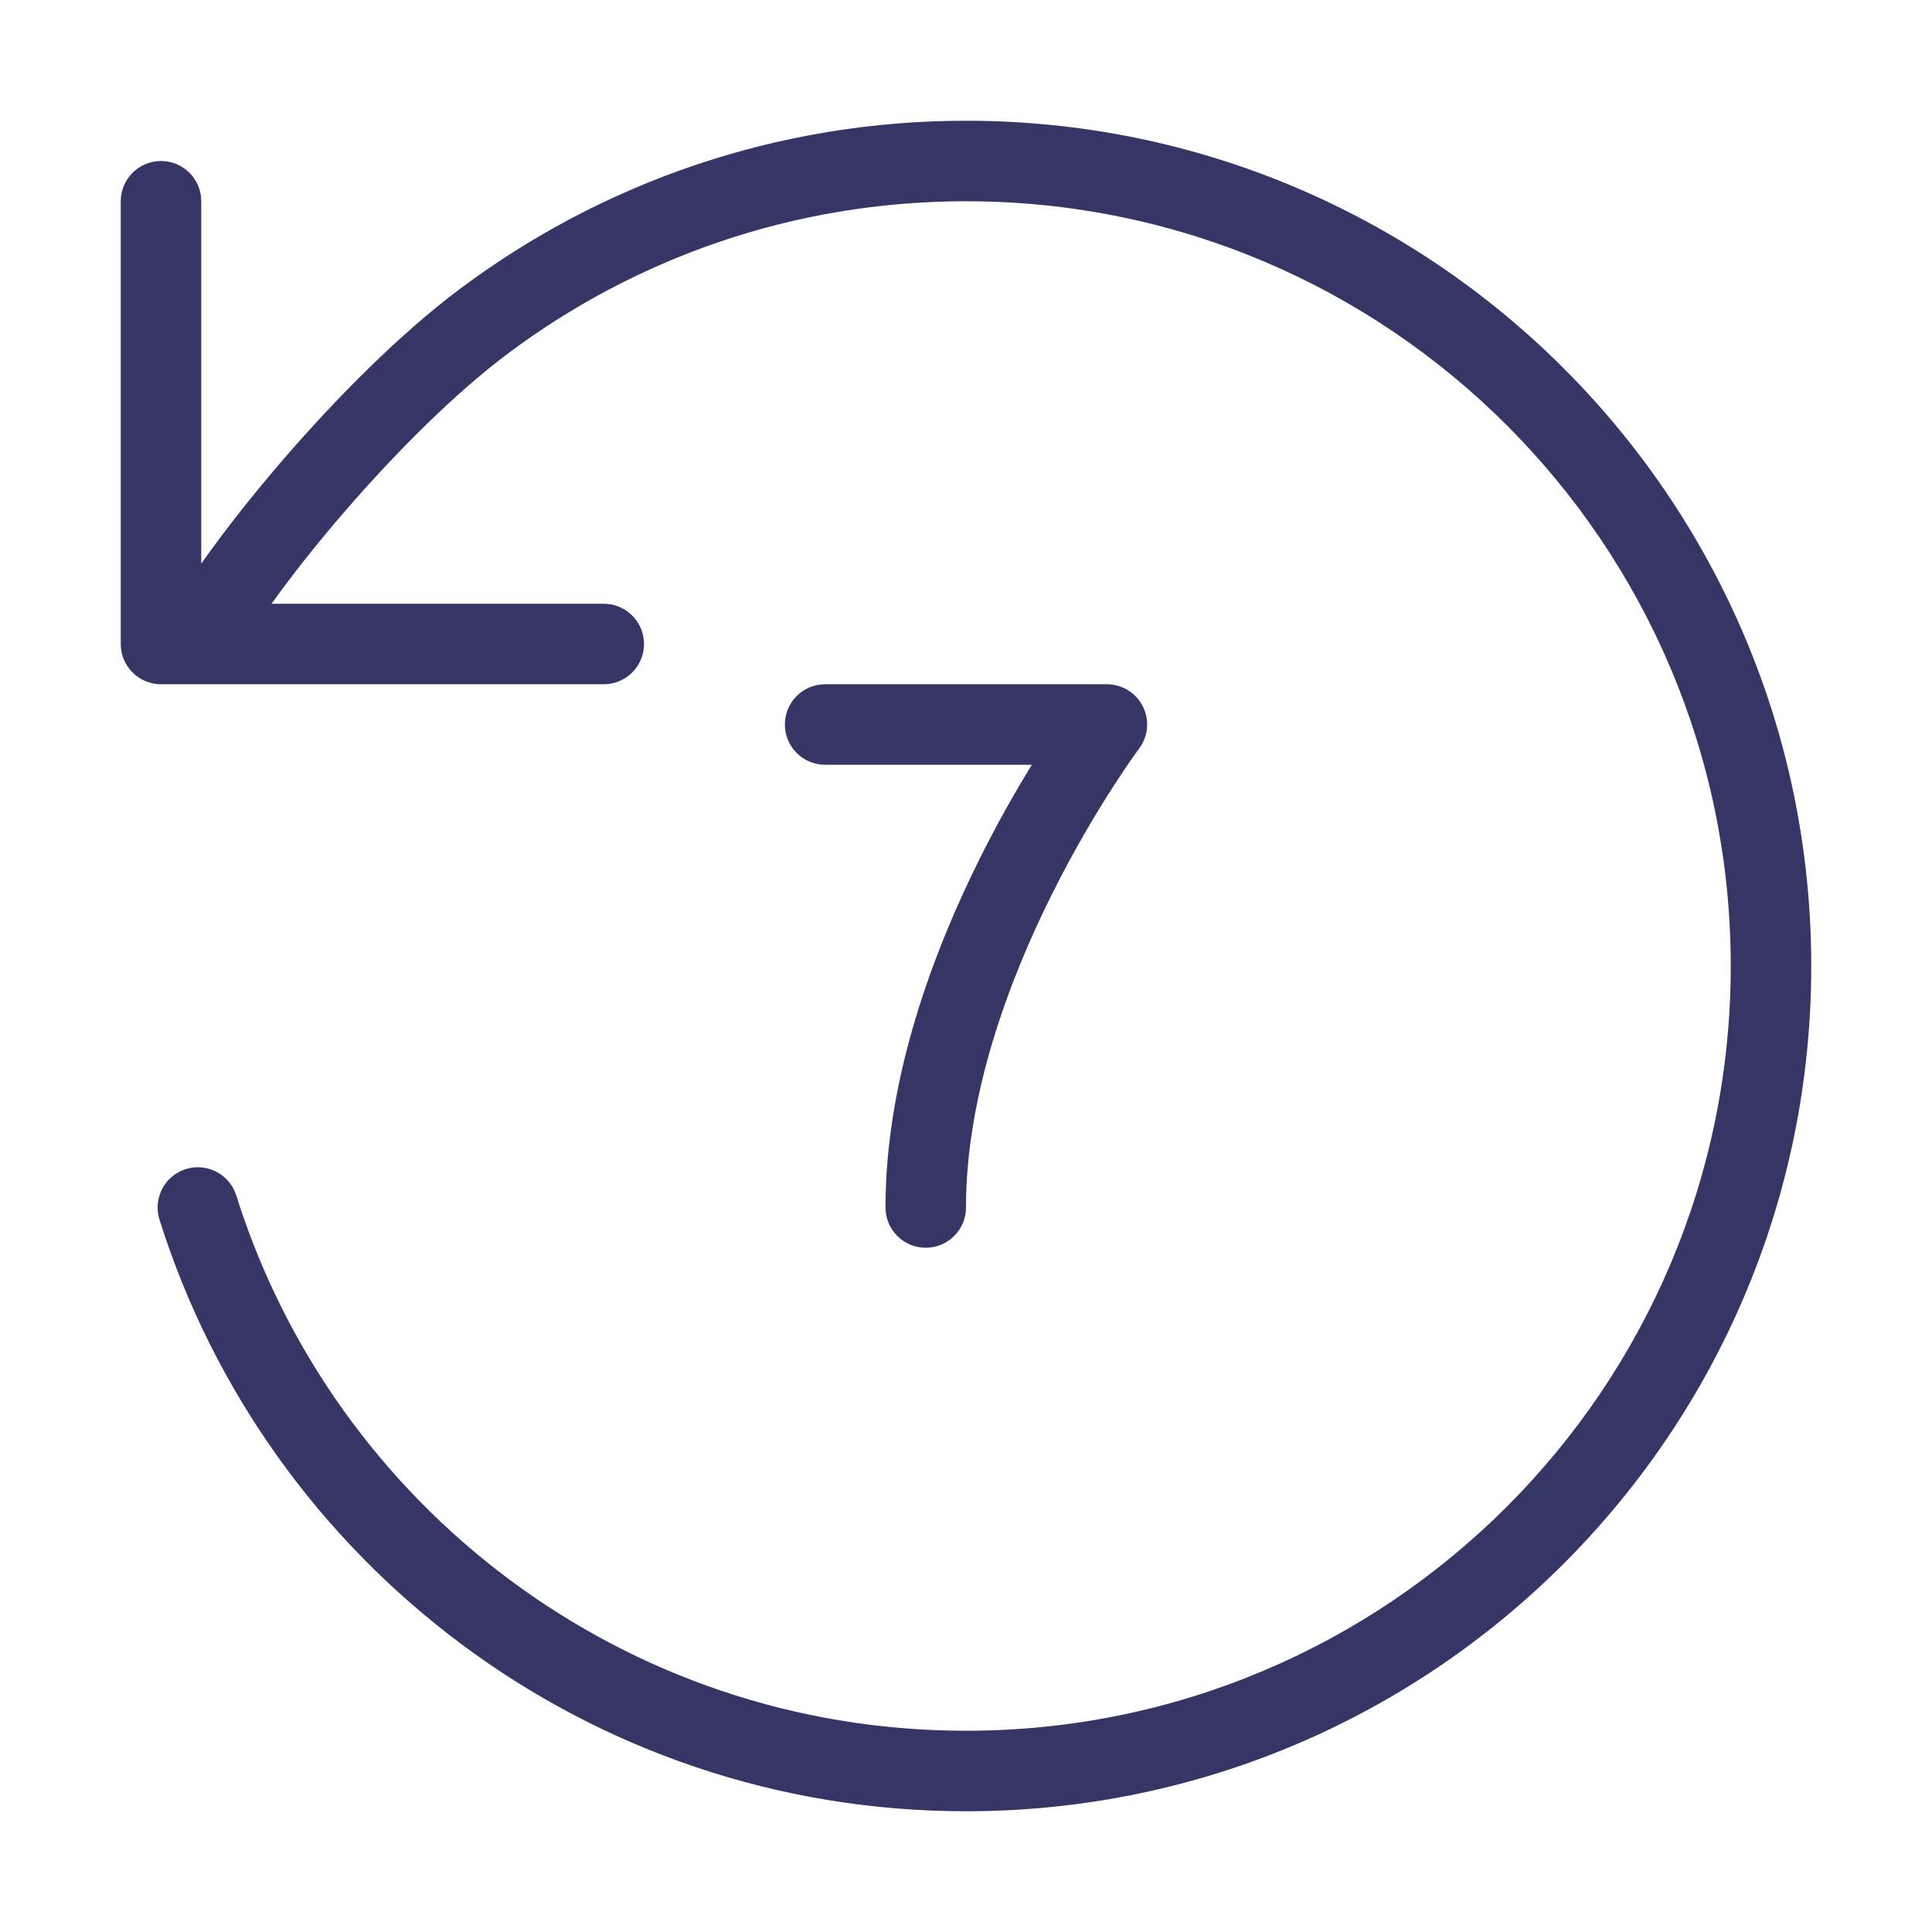<svg width="24" height="24" viewBox="0 0 24 24" fill="none" xmlns="http://www.w3.org/2000/svg">
<path d="M12 2.5C9.861 2.5 7.888 3.206 6.3 4.399C5.653 4.885 4.929 5.607 4.295 6.339C3.942 6.746 3.626 7.147 3.373 7.5H7.5C7.776 7.5 8 7.724 8 8C8 8.276 7.776 8.5 7.5 8.5H2.467C2.461 8.5 2.454 8.5 2.448 8.5H2C1.724 8.5 1.5 8.276 1.5 8V2.5C1.5 2.224 1.724 2 2 2C2.276 2 2.5 2.224 2.5 2.5V7.002C2.789 6.591 3.149 6.135 3.539 5.684C4.198 4.923 4.974 4.144 5.7 3.599C7.455 2.281 9.637 1.5 12 1.5C17.799 1.5 22.5 6.201 22.5 12C22.5 17.799 17.799 22.5 12 22.5C7.298 22.5 3.319 19.409 1.981 15.15C1.898 14.886 2.045 14.606 2.308 14.523C2.571 14.44 2.852 14.587 2.935 14.85C4.145 18.705 7.747 21.5 12 21.5C17.247 21.5 21.5 17.247 21.5 12C21.5 6.753 17.247 2.5 12 2.5Z" fill="#353566"/>
<path d="M13.75 8.5C13.939 8.5 14.113 8.607 14.197 8.776C14.282 8.946 14.264 9.148 14.15 9.3L14.149 9.301L14.146 9.306L14.129 9.328C14.114 9.349 14.092 9.38 14.063 9.421C14.005 9.505 13.921 9.628 13.819 9.786C13.616 10.102 13.344 10.555 13.072 11.099C12.524 12.195 12 13.613 12 15C12 15.276 11.776 15.5 11.5 15.5C11.224 15.5 11 15.276 11 15C11 13.387 11.601 11.805 12.178 10.651C12.402 10.202 12.627 9.811 12.818 9.5H10.25C9.974 9.5 9.75 9.276 9.75 9C9.75 8.724 9.974 8.5 10.25 8.5H13.75Z" fill="#353566"/>
</svg>
